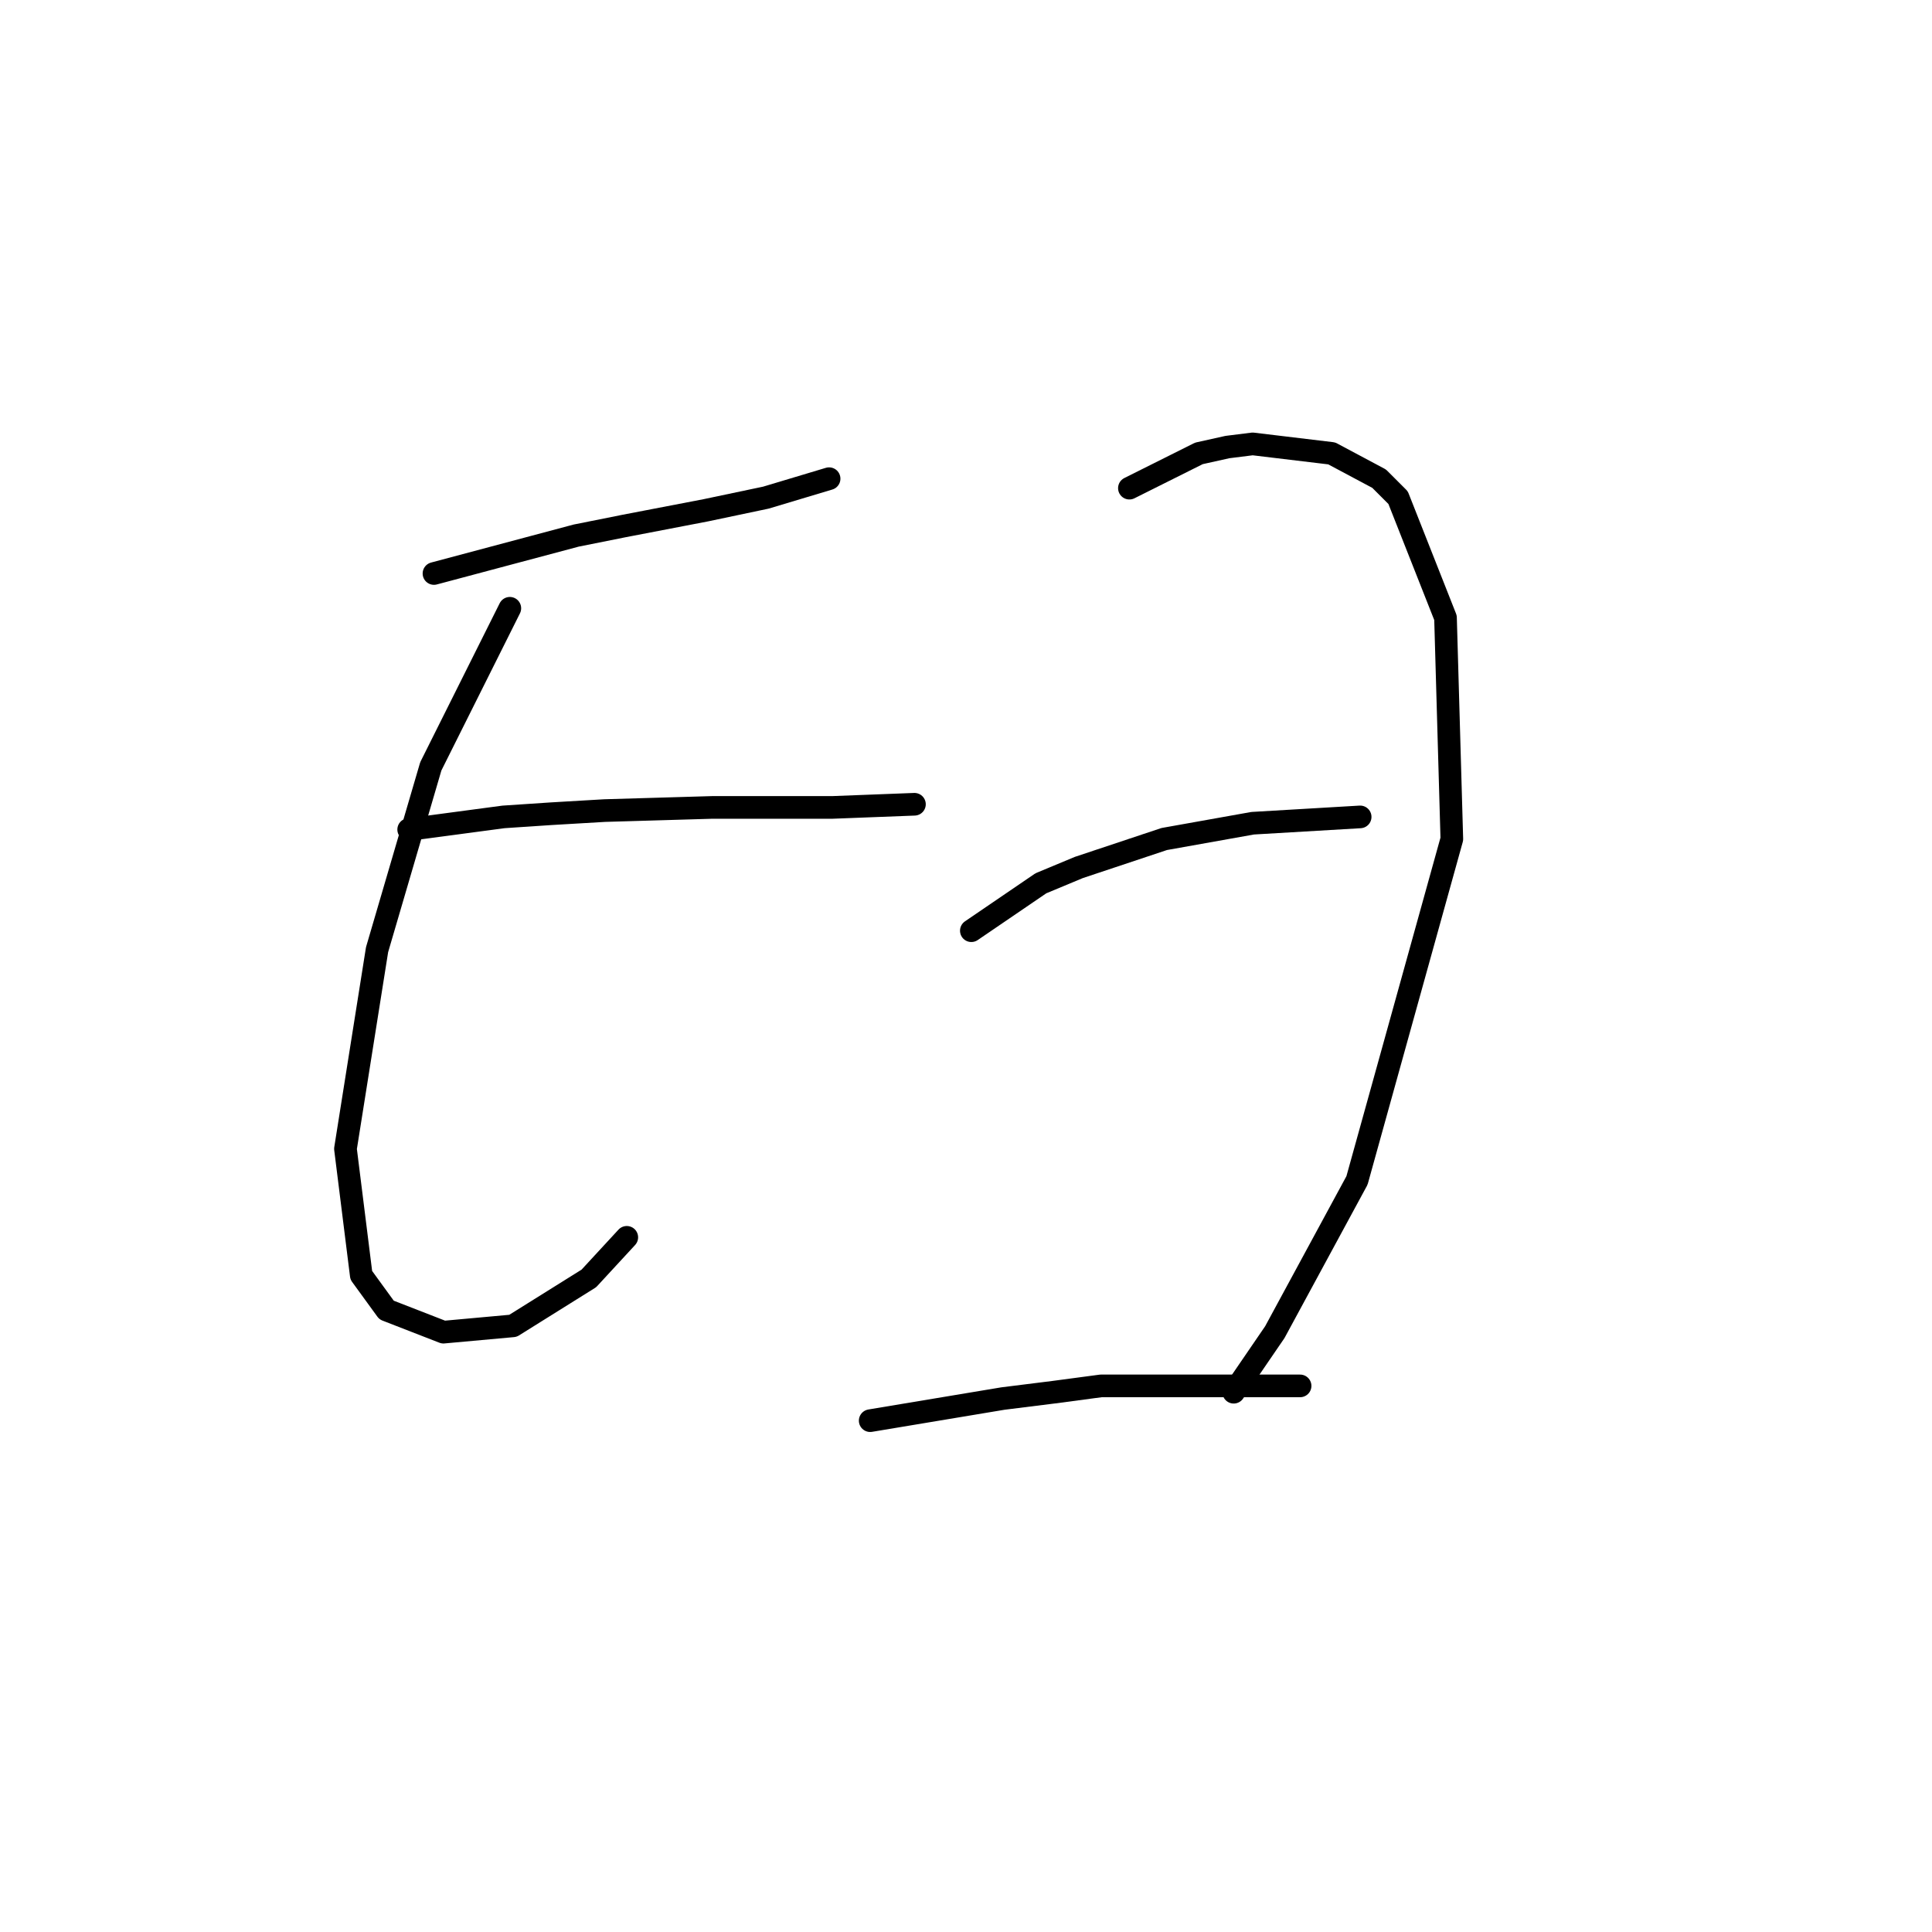 <?xml version="1.0" standalone="no"?>
    <svg width="256" height="256" xmlns="http://www.w3.org/2000/svg" version="1.1">
    <polyline stroke="black" stroke-width="3" stroke-linecap="round" fill="transparent" stroke-linejoin="round" points="57.503 75.992 76.351 70.966 82.634 69.709 93.525 67.615 101.483 65.94 109.86 63.427 109.86 63.427 " />
        <polyline stroke="black" stroke-width="3" stroke-linecap="round" fill="transparent" stroke-linejoin="round" points="67.555 80.6 57.084 101.543 49.963 125.836 45.775 152.224 47.869 168.978 51.22 173.586 58.759 176.518 67.974 175.68 78.027 169.397 83.053 163.952 83.053 163.952 " />
        <polyline stroke="black" stroke-width="3" stroke-linecap="round" fill="transparent" stroke-linejoin="round" points="54.152 109.92 66.718 108.244 73 107.825 80.121 107.406 94.362 106.988 110.279 106.988 121.169 106.569 121.169 106.569 " />
        <polyline stroke="black" stroke-width="3" stroke-linecap="round" fill="transparent" stroke-linejoin="round" points="149.651 64.683 158.866 60.076 162.636 59.238 165.987 58.819 176.458 60.076 182.741 63.427 185.254 65.94 191.537 81.856 192.375 111.176 179.809 156.413 168.919 176.518 163.474 184.476 163.474 184.476 " />
        <polyline stroke="black" stroke-width="3" stroke-linecap="round" fill="transparent" stroke-linejoin="round" points="128.708 123.323 137.923 117.04 142.95 114.946 154.259 111.176 165.987 109.082 180.228 108.244 180.228 108.244 " />
        <polyline stroke="black" stroke-width="3" stroke-linecap="round" fill="transparent" stroke-linejoin="round" points="115.305 188.246 132.897 185.314 139.599 184.476 145.882 183.638 159.704 183.638 172.269 183.638 172.269 183.638 " />
        </svg>